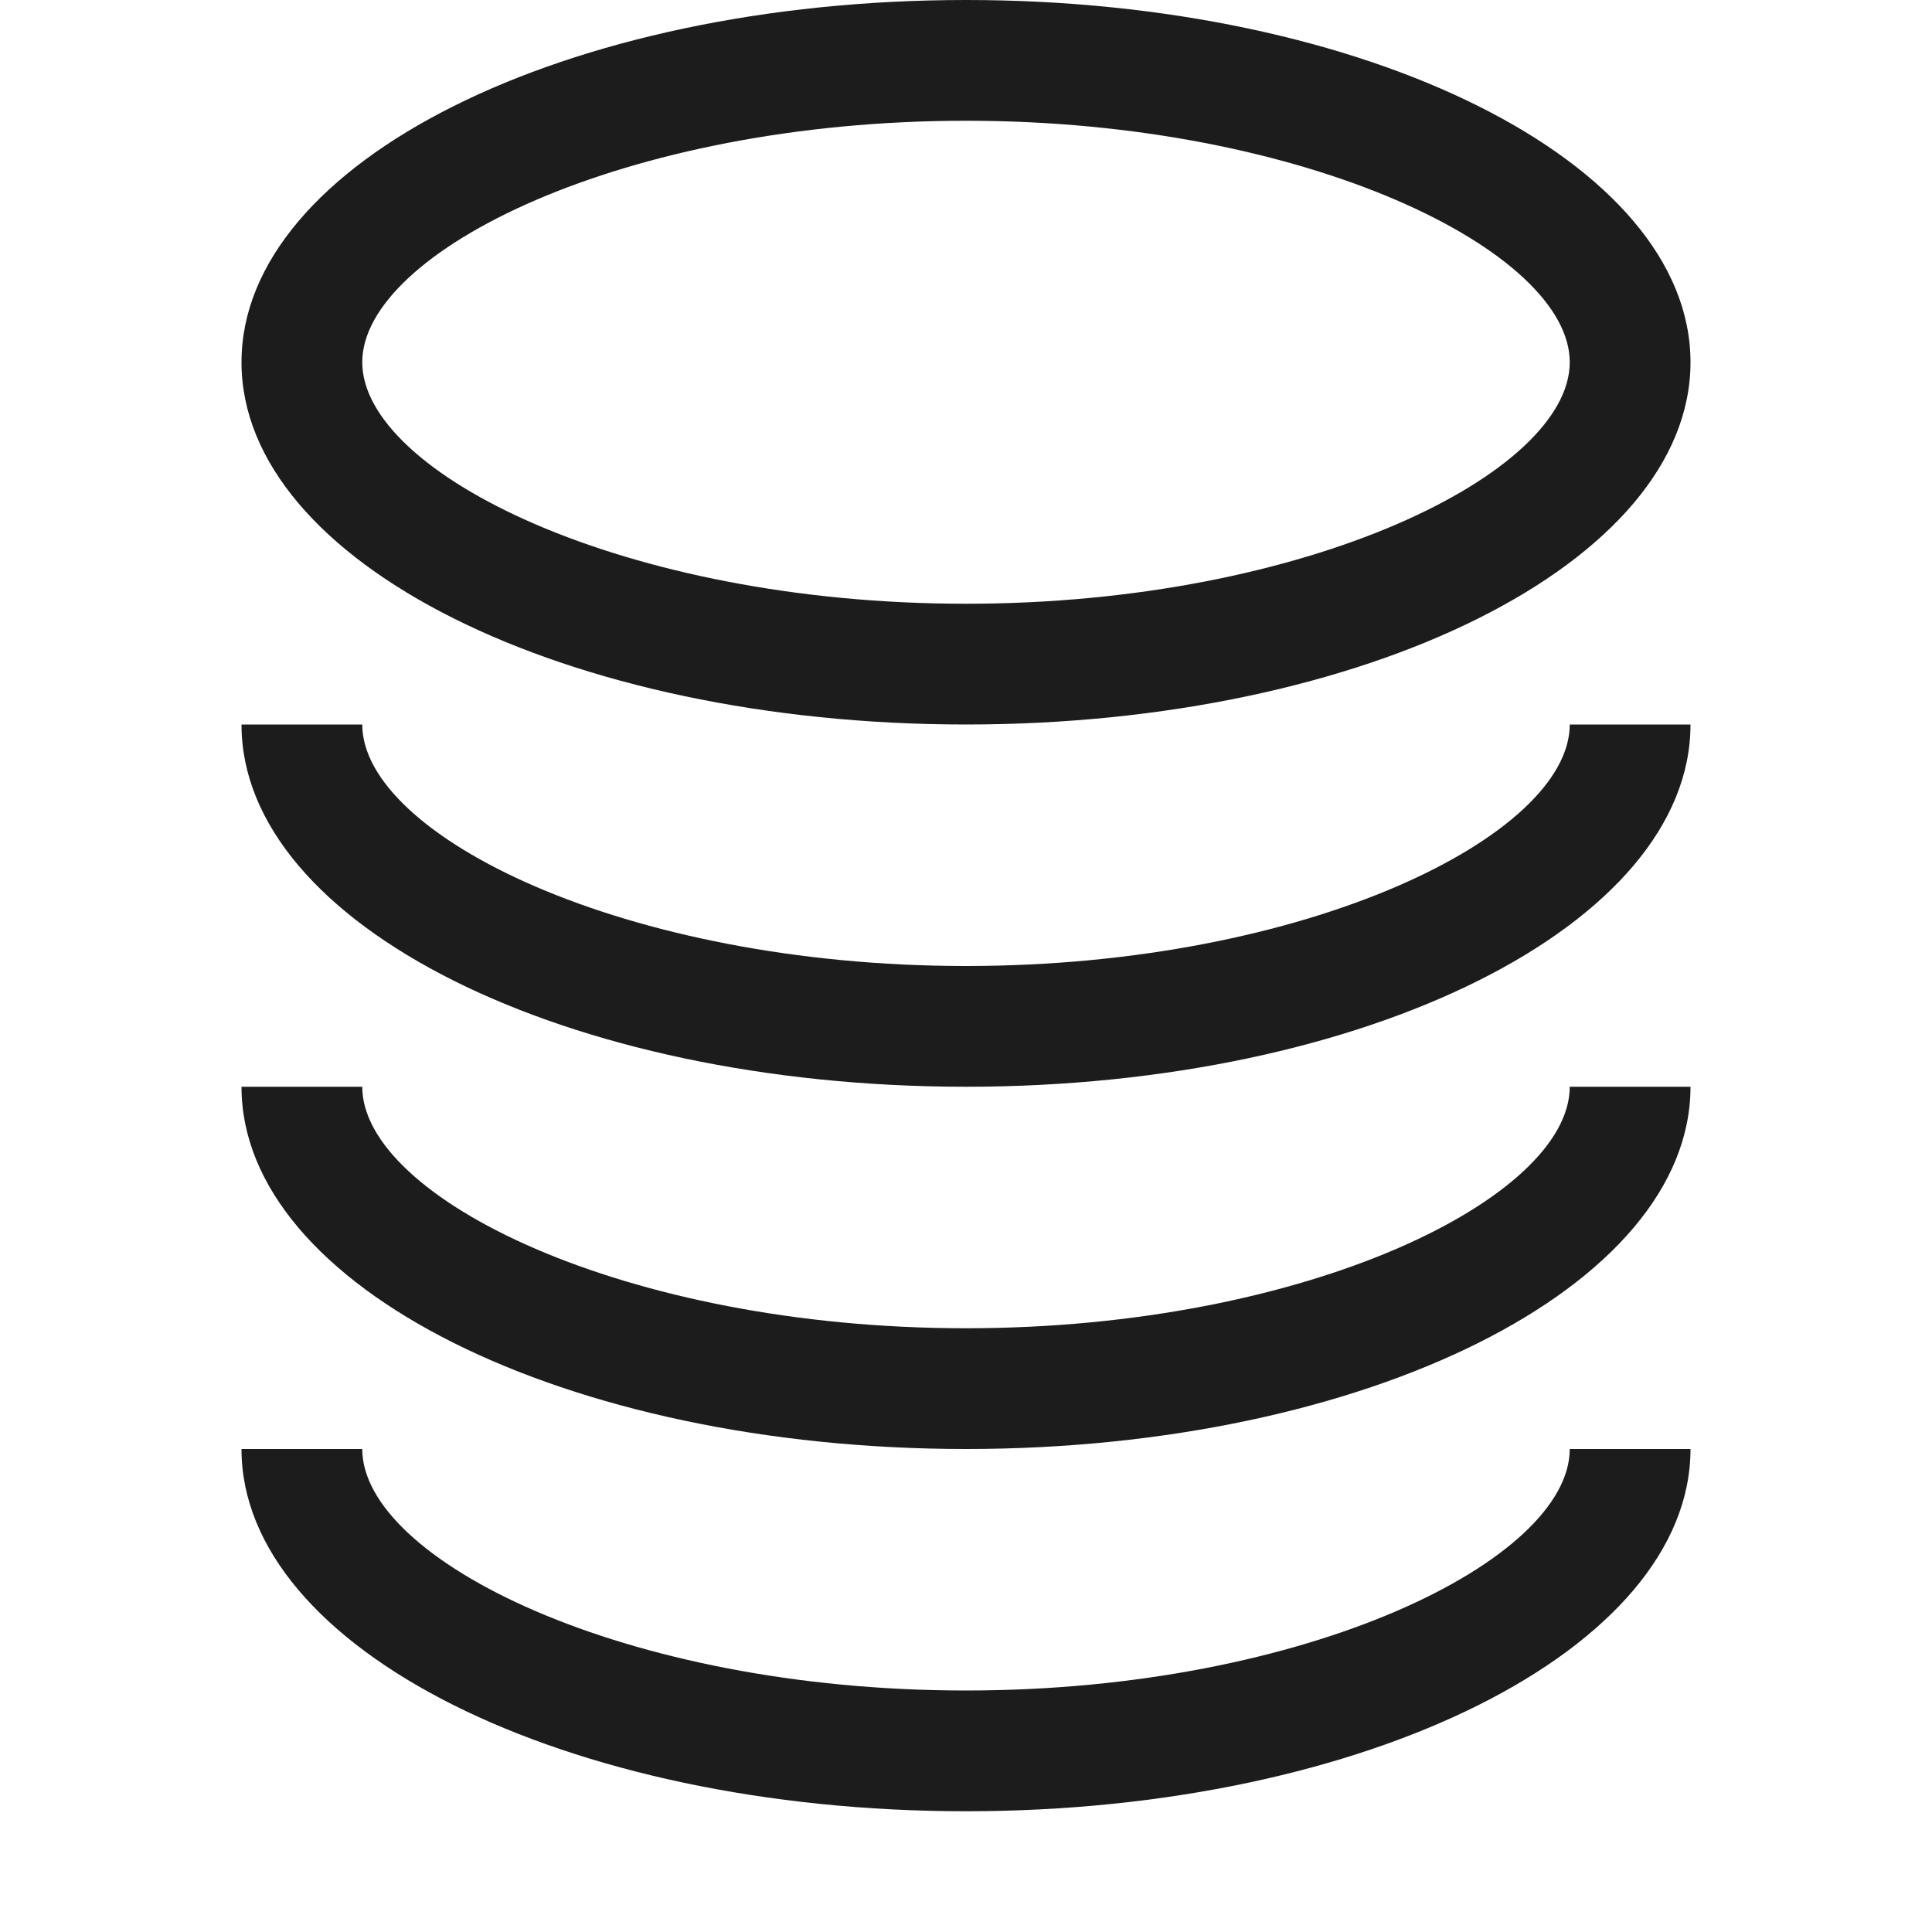 <svg xmlns="http://www.w3.org/2000/svg" width="16" height="16" viewBox="0 0 16 16"><path fill="#1c1c1c" d="M8 5c2.832 0 5-1.084 5-2s-2.168-2-5-2-5 1.084-5 2 2.168 2 5 2zm0 1C4.686 6 2 4.657 2 3s2.686-3 6-3 6 1.343 6 3-2.686 3-6 3zm5 0h1c0 1.657-2.686 3-6 3S2 7.657 2 6h1c0 .916 2.168 2 5 2s5-1.084 5-2zm0 3h1c0 1.657-2.686 3-6 3s-6-1.343-6-3h1c0 .916 2.168 2 5 2s5-1.084 5-2zm0 3h1c0 1.657-2.686 3-6 3s-6-1.343-6-3h1c0 .916 2.168 2 5 2s5-1.084 5-2z"/></svg>